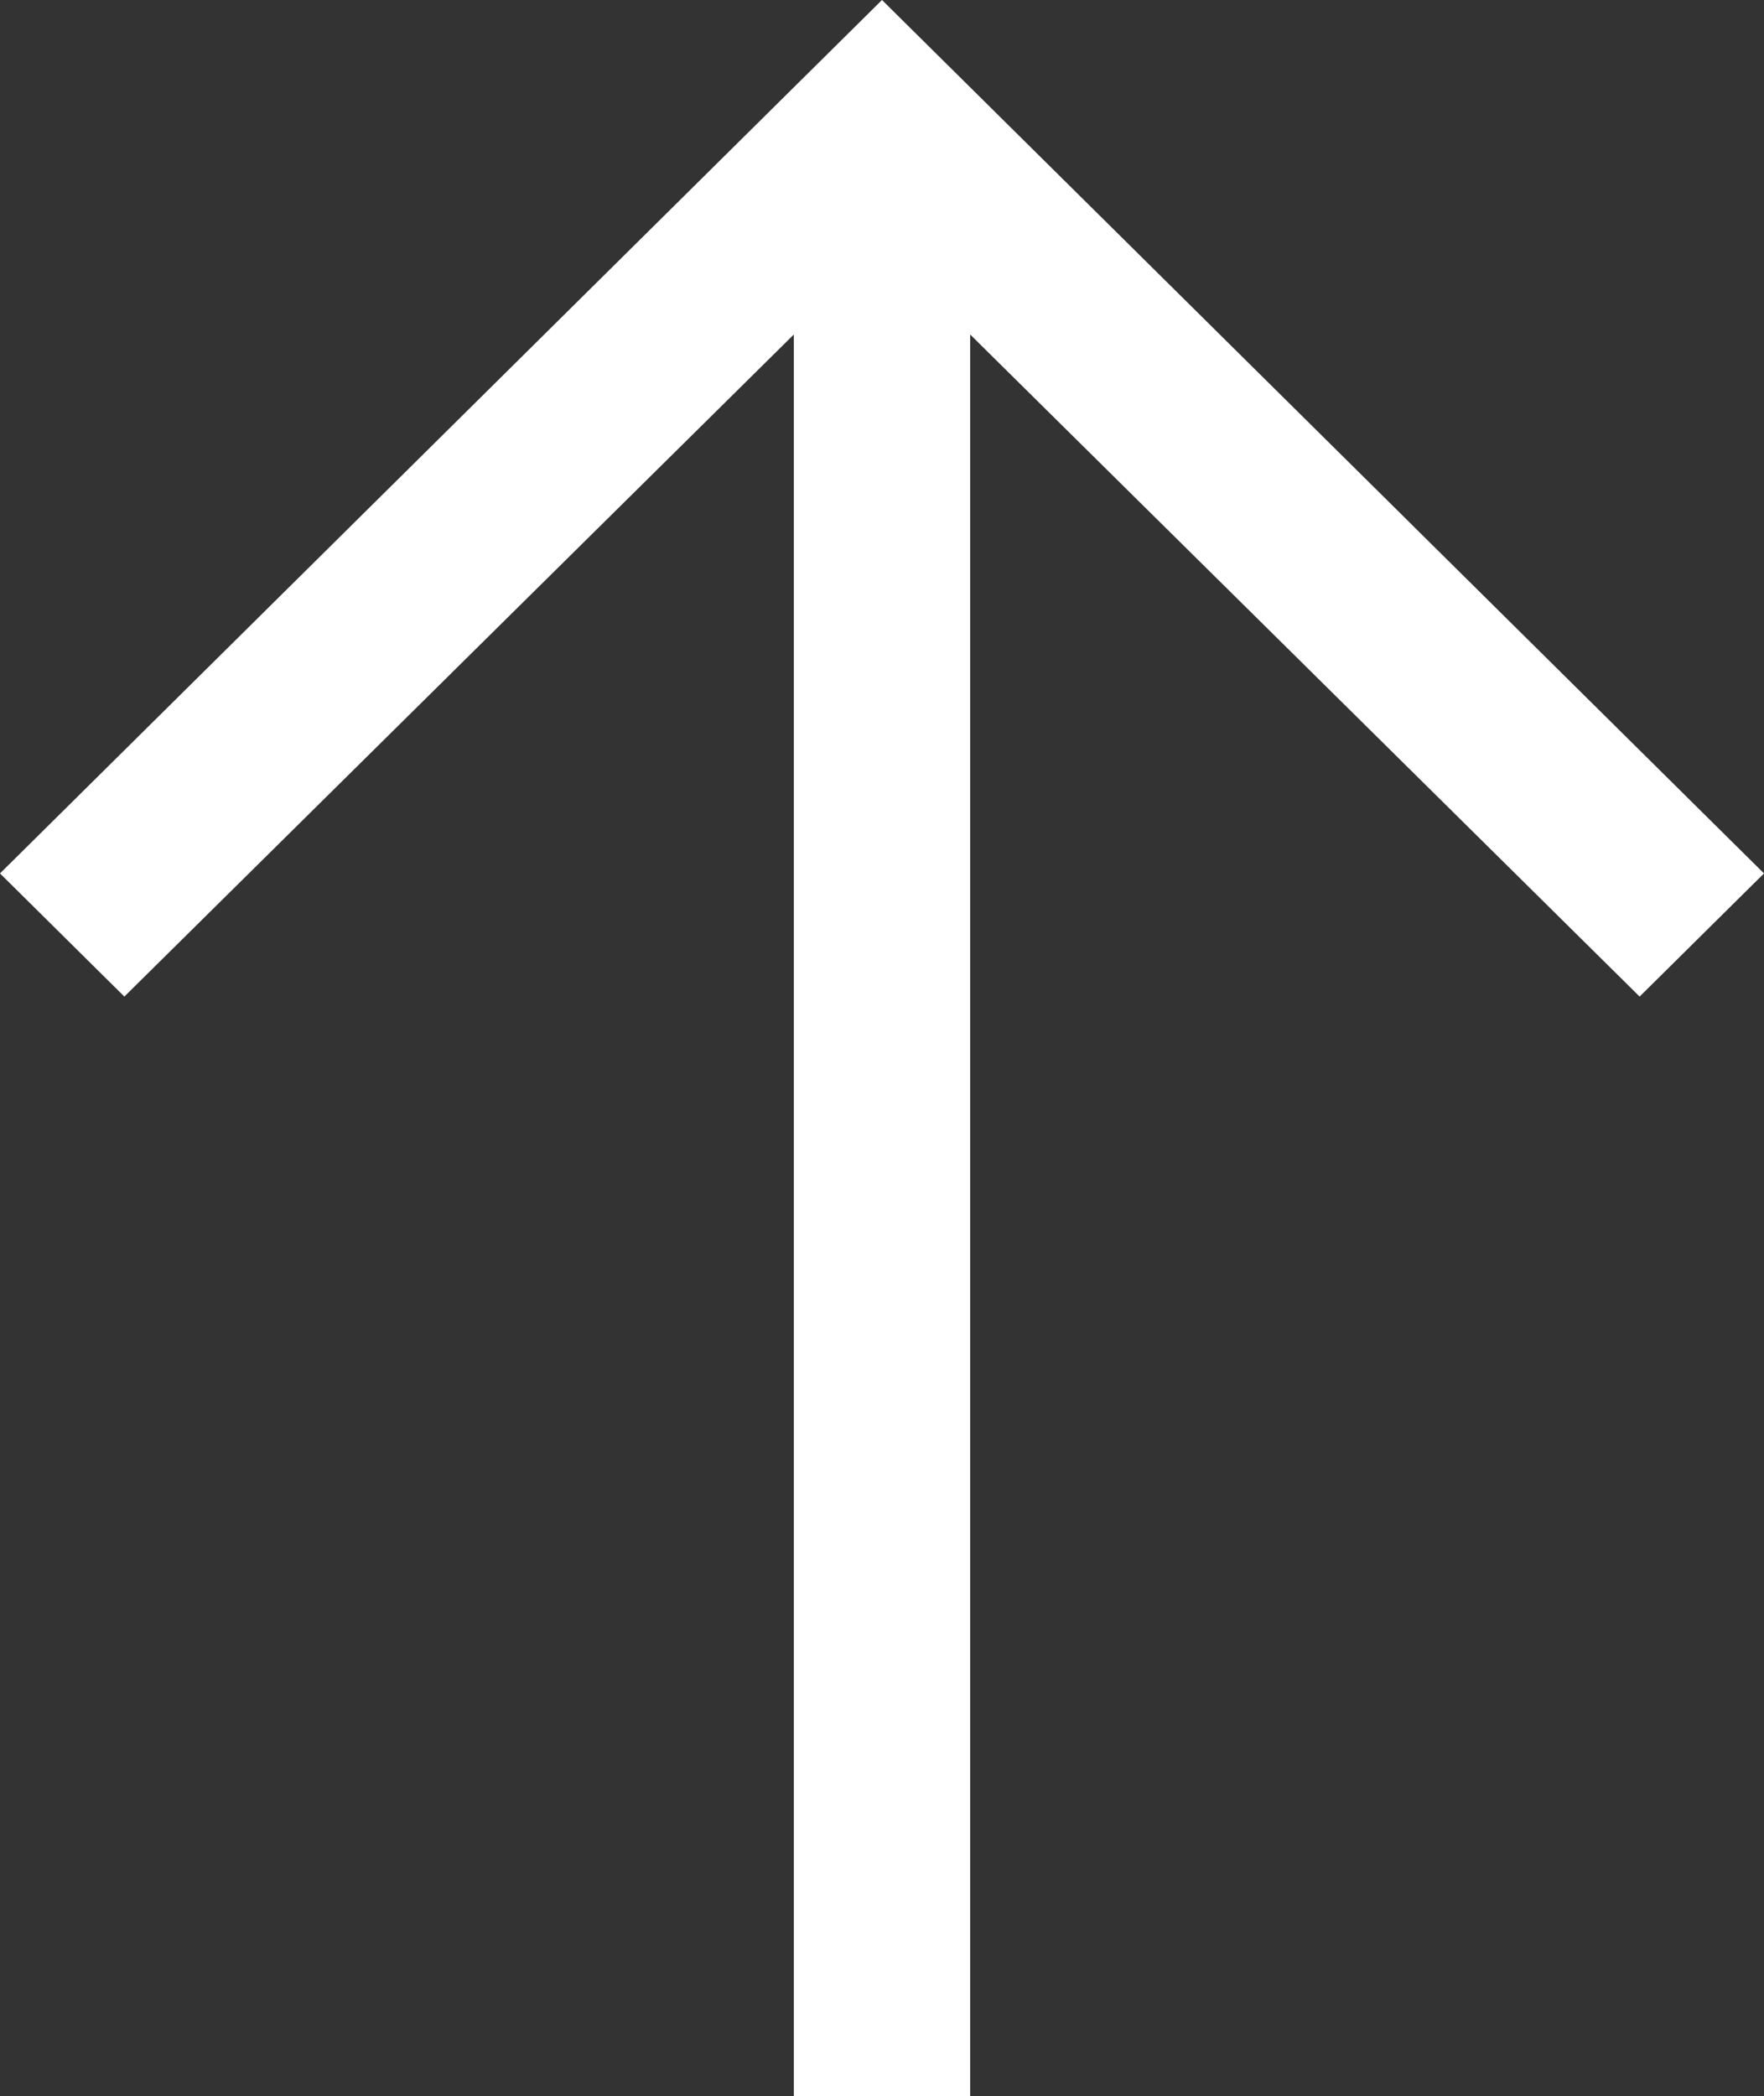 <svg width="101" height="120" viewBox="0 0 101 120" fill="none" xmlns="http://www.w3.org/2000/svg">
<rect x="0" y="0" width="101" height="120" fill="#333333" stroke="none"/>
<path d="M50.5 0L0 50L7.12 57.05L45.45 19.15V120H55.55V19.15L93.879 57.05L101 50L50.5 0Z" fill="white"/>
</svg>
